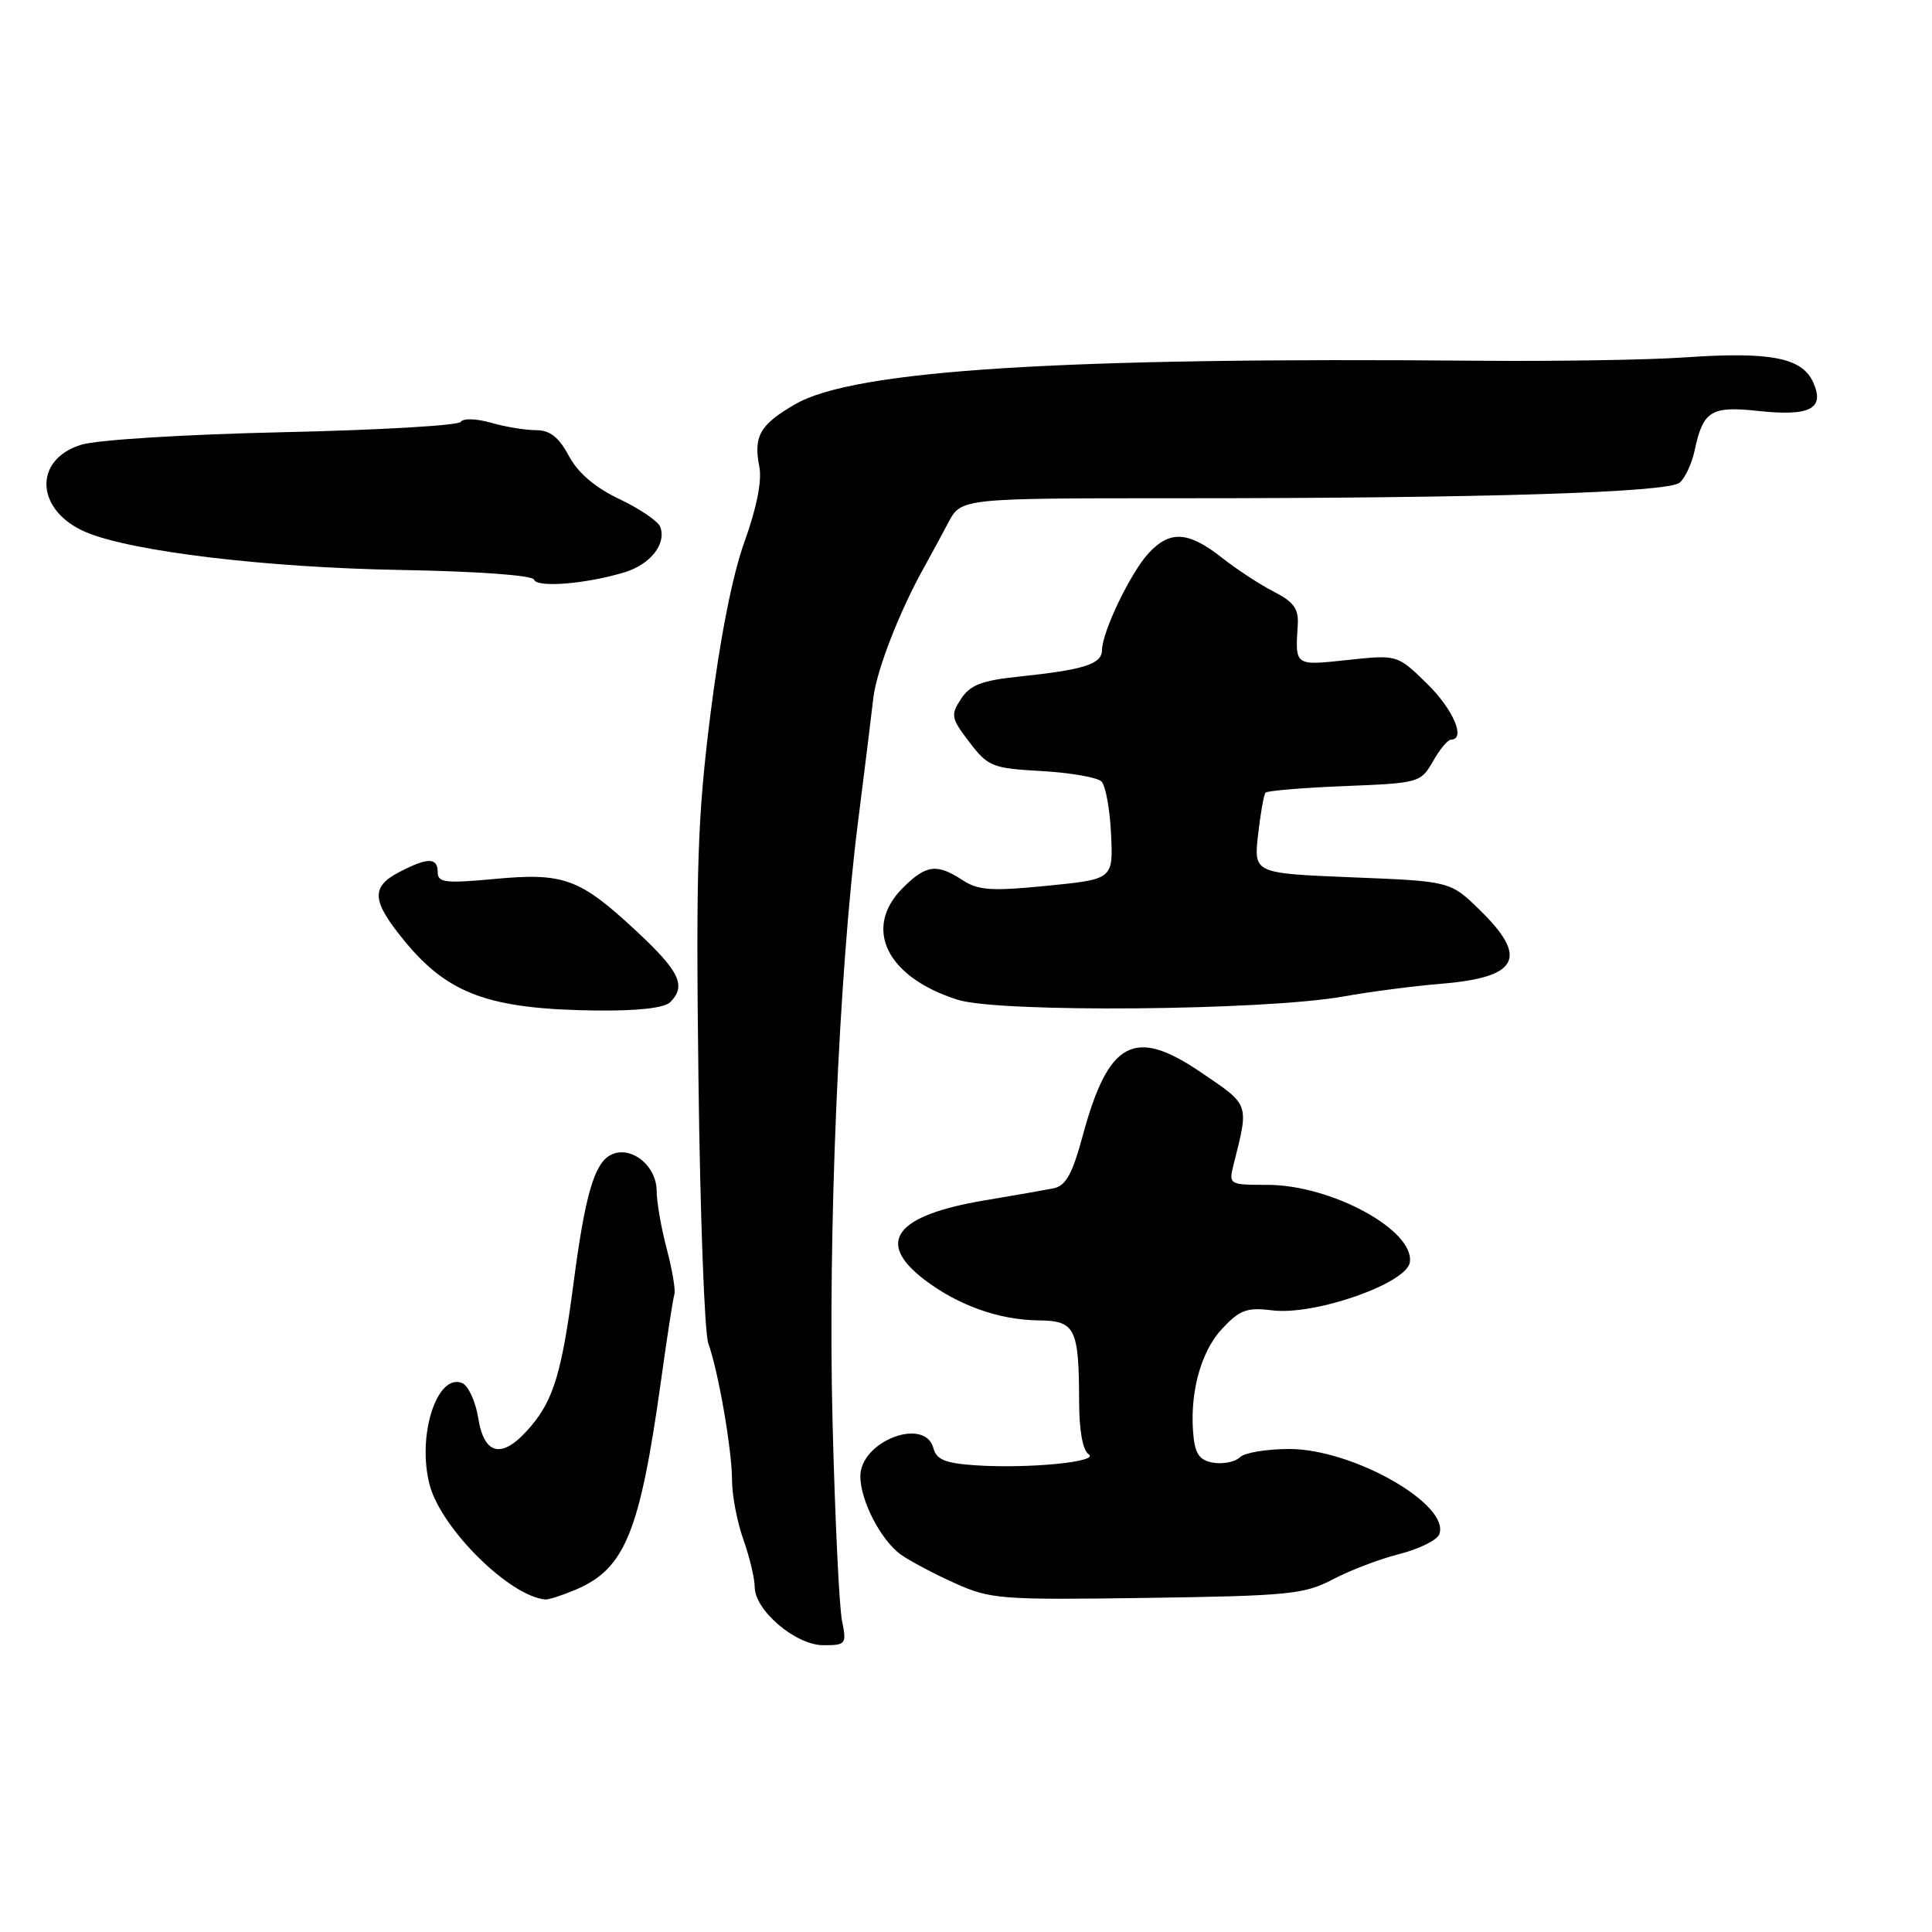 <?xml version="1.0" encoding="UTF-8" standalone="no"?>
<!DOCTYPE svg PUBLIC "-//W3C//DTD SVG 1.1//EN" "http://www.w3.org/Graphics/SVG/1.1/DTD/svg11.dtd" >
<svg xmlns="http://www.w3.org/2000/svg" xmlns:xlink="http://www.w3.org/1999/xlink" version="1.1" viewBox="0 0 256 256">
 <g >
 <path fill="currentColor"
d=" M 111.57 214.75 C 111.20 212.96 110.64 201.15 110.32 188.50 C 109.68 163.46 111.13 129.18 113.68 109.00 C 114.55 102.12 115.47 94.70 115.72 92.50 C 116.15 88.79 119.21 80.94 122.54 75.00 C 123.31 73.62 124.71 71.04 125.65 69.26 C 127.36 66.02 127.36 66.02 155.93 66.02 C 196.34 66.03 220.98 65.27 222.55 63.96 C 223.28 63.36 224.18 61.43 224.55 59.68 C 225.67 54.43 226.72 53.78 232.94 54.45 C 239.87 55.20 241.85 54.16 240.24 50.63 C 238.76 47.38 234.55 46.57 223.19 47.36 C 218.41 47.69 206.18 47.89 196.00 47.80 C 140.51 47.31 113.17 49.04 105.37 53.56 C 100.69 56.26 99.81 57.80 100.62 61.87 C 100.98 63.67 100.26 67.31 98.67 71.72 C 97.06 76.17 95.41 84.53 94.14 94.61 C 92.42 108.36 92.20 114.87 92.55 142.98 C 92.77 160.84 93.35 176.59 93.85 177.98 C 95.20 181.77 97.00 192.15 97.00 196.18 C 97.00 198.14 97.67 201.66 98.50 204.00 C 99.33 206.34 100.00 209.16 100.00 210.27 C 100.00 213.38 105.44 218.00 109.10 218.00 C 112.10 218.00 112.20 217.86 111.57 214.75 Z  M 76.28 210.64 C 82.81 207.87 84.78 203.06 87.58 183.00 C 88.38 177.22 89.18 172.05 89.36 171.50 C 89.53 170.95 89.08 168.25 88.35 165.50 C 87.62 162.75 87.02 159.29 87.01 157.81 C 87.00 154.38 83.49 151.67 80.88 153.06 C 78.73 154.21 77.51 158.46 76.00 170.00 C 74.47 181.69 73.37 185.41 70.38 188.95 C 66.67 193.37 64.18 193.00 63.37 187.91 C 63.01 185.67 62.04 183.57 61.21 183.25 C 57.85 181.96 55.21 190.36 56.95 196.82 C 58.51 202.61 67.58 211.56 72.28 211.94 C 72.71 211.97 74.51 211.39 76.28 210.64 Z  M 176.62 209.27 C 178.88 208.07 182.86 206.56 185.45 205.91 C 188.05 205.25 190.41 204.08 190.71 203.31 C 192.22 199.37 179.28 192.00 170.85 192.00 C 167.85 192.00 164.91 192.49 164.32 193.08 C 163.72 193.68 162.17 194.02 160.87 193.83 C 159.09 193.58 158.42 192.77 158.17 190.56 C 157.53 184.98 159.02 179.19 161.89 176.12 C 164.28 173.55 165.20 173.21 168.58 173.63 C 174.21 174.33 186.39 170.07 186.81 167.26 C 187.44 163.00 176.40 157.00 167.92 157.00 C 162.88 157.00 162.80 156.95 163.44 154.38 C 165.51 146.12 165.66 146.52 159.07 142.05 C 150.28 136.08 146.86 137.93 143.46 150.51 C 142.09 155.58 141.22 157.13 139.60 157.46 C 138.44 157.69 134.35 158.41 130.50 159.05 C 118.62 161.04 115.94 164.57 122.50 169.57 C 126.96 172.97 132.38 174.90 137.63 174.96 C 142.48 175.01 142.96 175.98 142.99 185.69 C 142.99 189.53 143.47 192.19 144.25 192.69 C 145.80 193.70 136.23 194.63 129.24 194.16 C 125.27 193.89 124.08 193.41 123.69 191.91 C 122.58 187.68 114.00 190.95 114.00 195.61 C 114.00 198.83 116.72 204.09 119.38 206.00 C 120.53 206.82 123.72 208.52 126.48 209.76 C 131.25 211.91 132.52 212.01 152.00 211.73 C 170.78 211.46 172.85 211.25 176.62 209.27 Z  M 88.80 132.80 C 90.97 130.63 90.07 128.73 84.33 123.38 C 76.80 116.37 74.71 115.61 65.51 116.47 C 59.03 117.07 58.00 116.95 58.00 115.59 C 58.00 113.60 56.71 113.58 52.95 115.53 C 49.10 117.52 49.23 119.35 53.58 124.66 C 59.39 131.75 64.85 133.73 79.05 133.90 C 84.49 133.96 88.04 133.56 88.80 132.80 Z  M 178.00 132.04 C 181.57 131.40 187.43 130.64 191.00 130.35 C 201.21 129.51 202.57 126.91 196.09 120.59 C 192.18 116.77 192.18 116.77 179.16 116.25 C 166.13 115.72 166.13 115.72 166.70 110.61 C 167.02 107.80 167.46 105.29 167.69 105.03 C 167.92 104.78 172.63 104.38 178.17 104.16 C 188.03 103.77 188.26 103.70 189.87 100.89 C 190.76 99.31 191.84 98.01 192.25 98.01 C 194.28 97.99 192.57 93.99 189.08 90.58 C 185.16 86.75 185.16 86.75 178.58 87.45 C 171.52 88.21 171.61 88.27 171.96 82.81 C 172.10 80.69 171.44 79.76 168.82 78.42 C 166.99 77.49 163.86 75.44 161.86 73.86 C 157.47 70.41 155.04 70.26 152.24 73.25 C 149.85 75.80 146.06 83.66 146.02 86.14 C 146.00 88.01 143.65 88.75 134.95 89.66 C 130.09 90.17 128.54 90.77 127.34 92.61 C 125.94 94.74 126.02 95.16 128.45 98.34 C 130.92 101.58 131.47 101.80 138.02 102.17 C 141.84 102.39 145.41 103.01 145.95 103.55 C 146.50 104.10 147.07 107.23 147.22 110.52 C 147.50 116.50 147.50 116.50 138.76 117.37 C 131.38 118.10 129.63 117.99 127.54 116.62 C 124.14 114.39 122.70 114.58 119.64 117.64 C 114.28 122.99 117.48 129.51 126.92 132.48 C 132.43 134.21 167.49 133.91 178.00 132.04 Z  M 82.76 75.83 C 86.20 74.78 88.34 72.05 87.48 69.80 C 87.19 69.06 84.77 67.41 82.09 66.14 C 78.86 64.61 76.60 62.68 75.38 60.42 C 74.04 57.91 72.87 57.00 71.02 57.00 C 69.62 57.00 66.94 56.56 65.04 56.01 C 63.12 55.46 61.36 55.41 61.05 55.90 C 60.75 56.38 50.15 56.99 37.50 57.27 C 24.46 57.56 12.88 58.28 10.76 58.93 C 4.31 60.93 4.72 67.73 11.45 70.54 C 17.52 73.08 35.29 75.21 52.97 75.52 C 63.27 75.70 70.58 76.23 70.77 76.81 C 71.14 77.91 77.71 77.37 82.76 75.83 Z "/>
</g>
</svg>